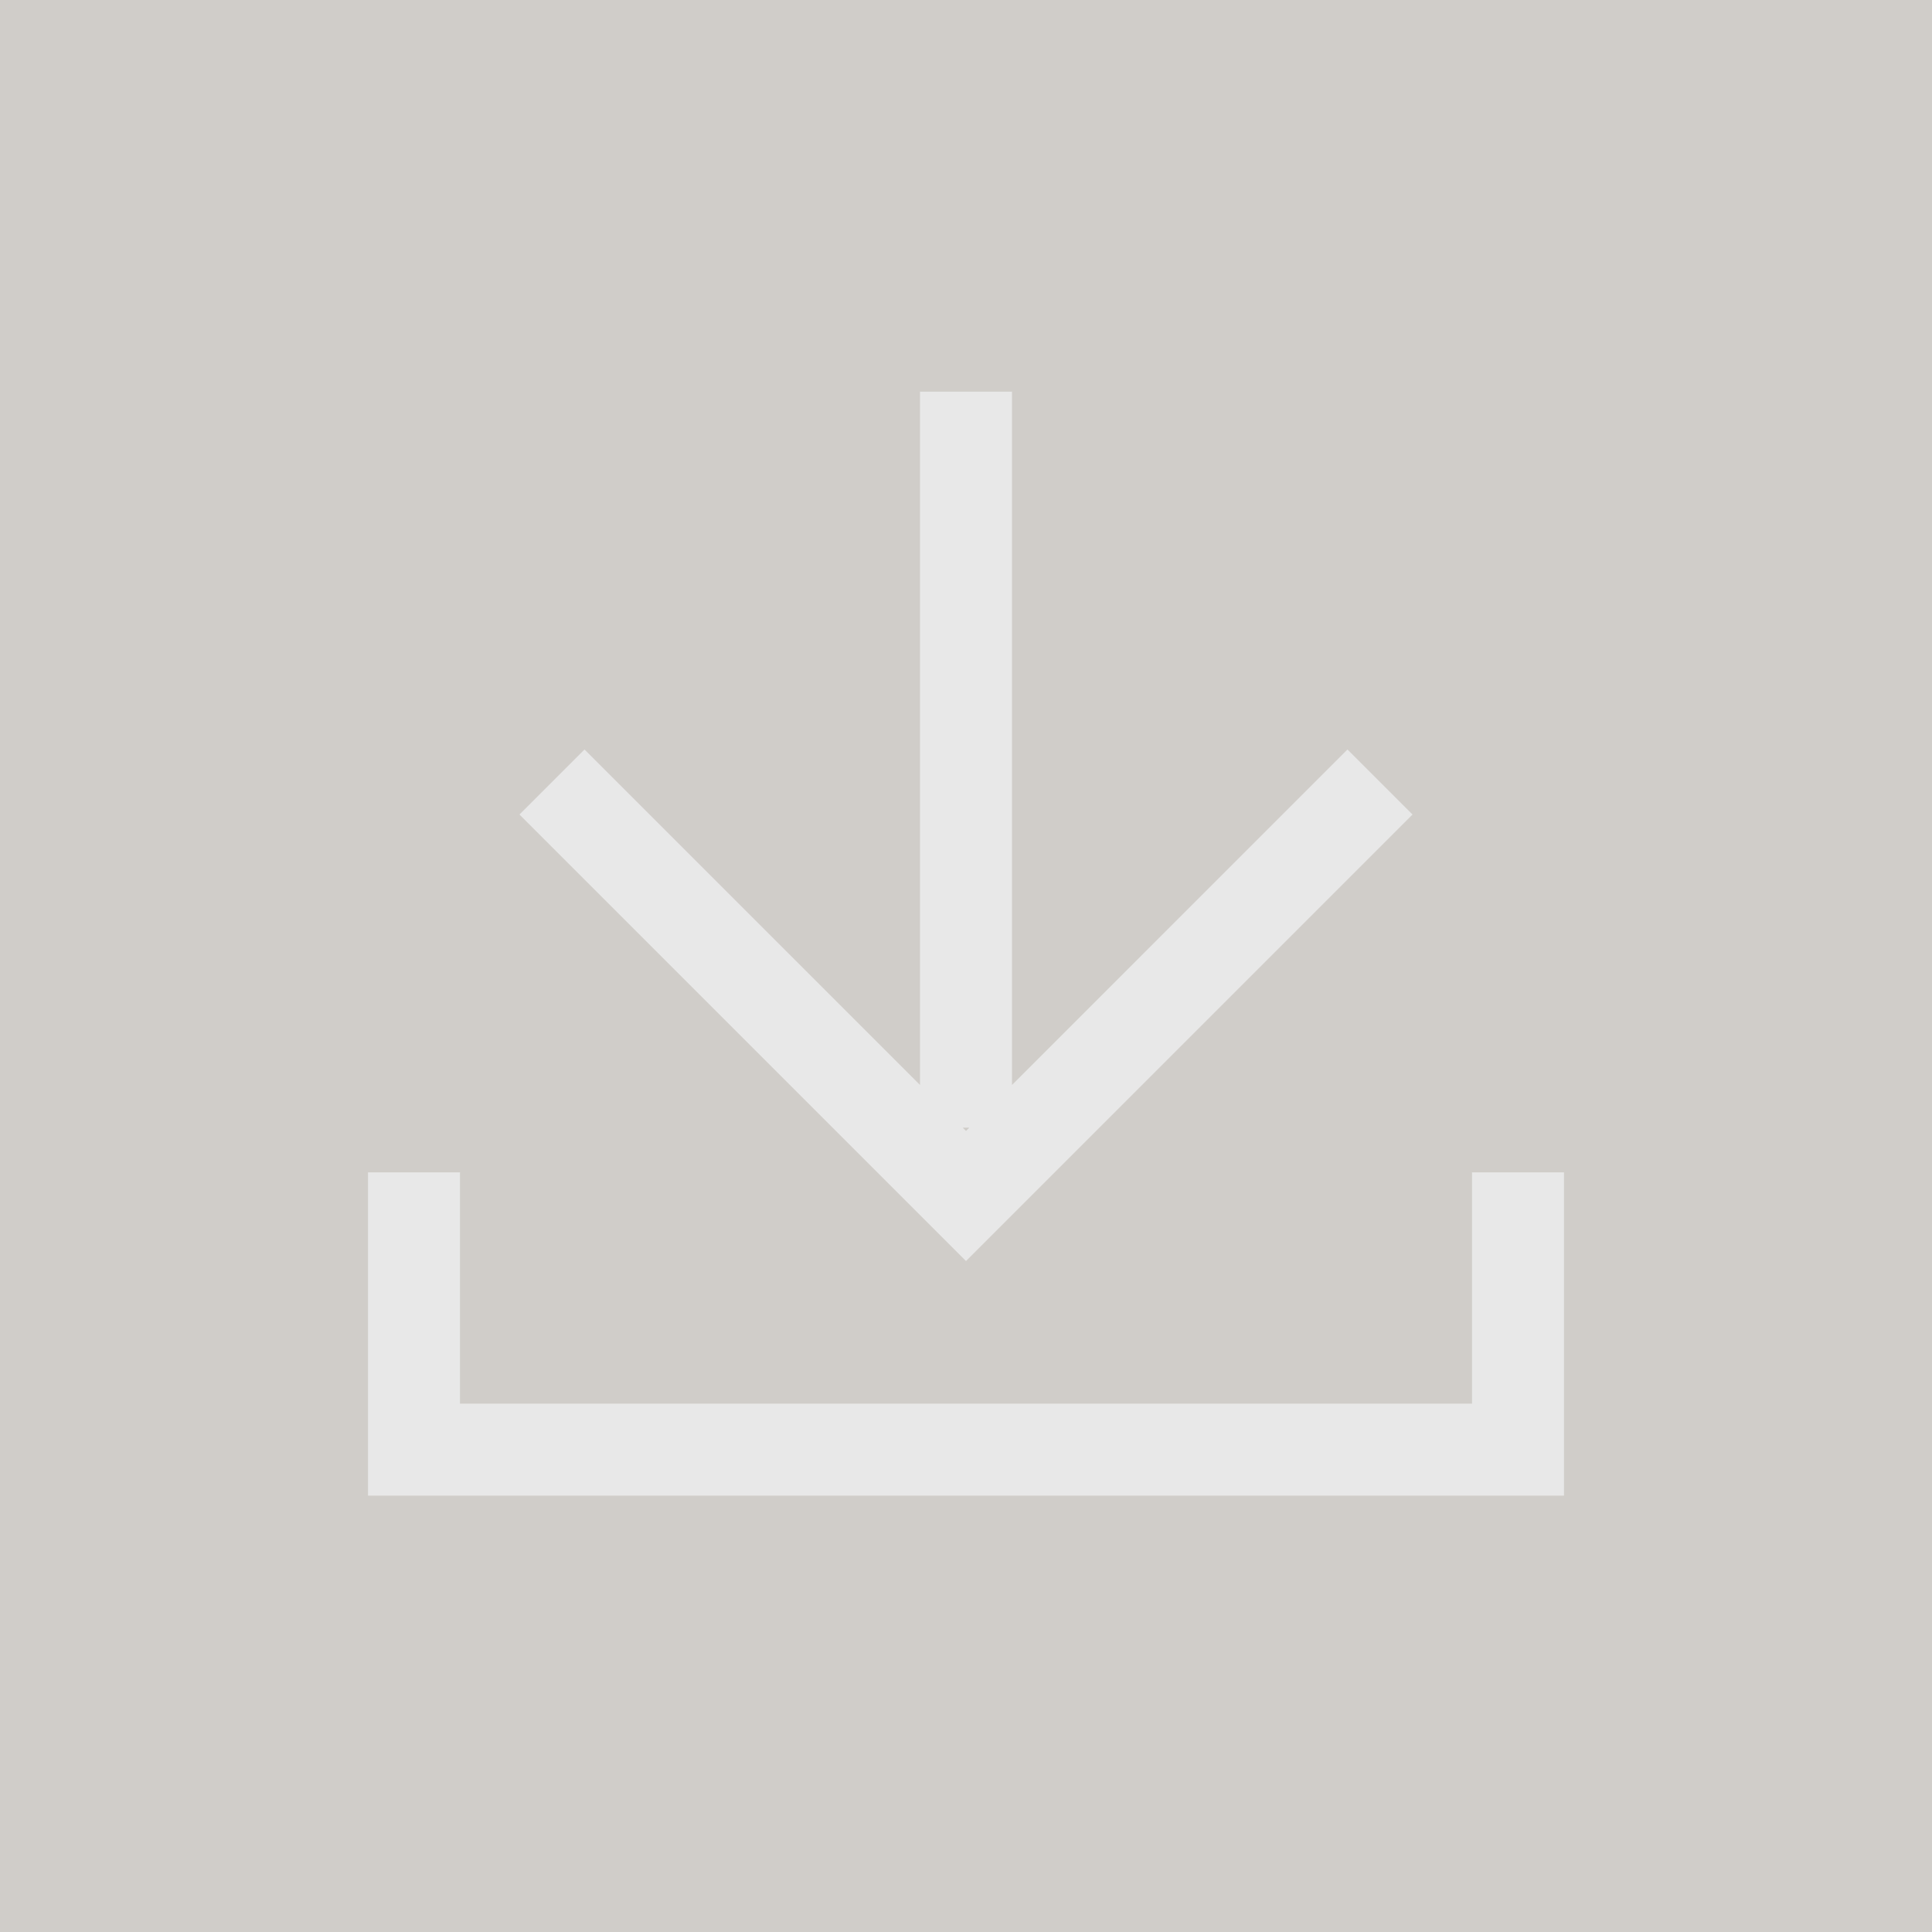 <svg width="21" height="21" xmlns="http://www.w3.org/2000/svg"><g fill="none" fill-rule="evenodd"><path fill="#61594B" opacity=".3" d="M0 0h21v21H0z"/><g stroke="#E8E8E8"><path d="M15 8.5L10.5 13 6 8.5m4.5 3.757v-8"/><path d="M4.5 12.743v3.014h12v-3.014"/></g></g></svg>